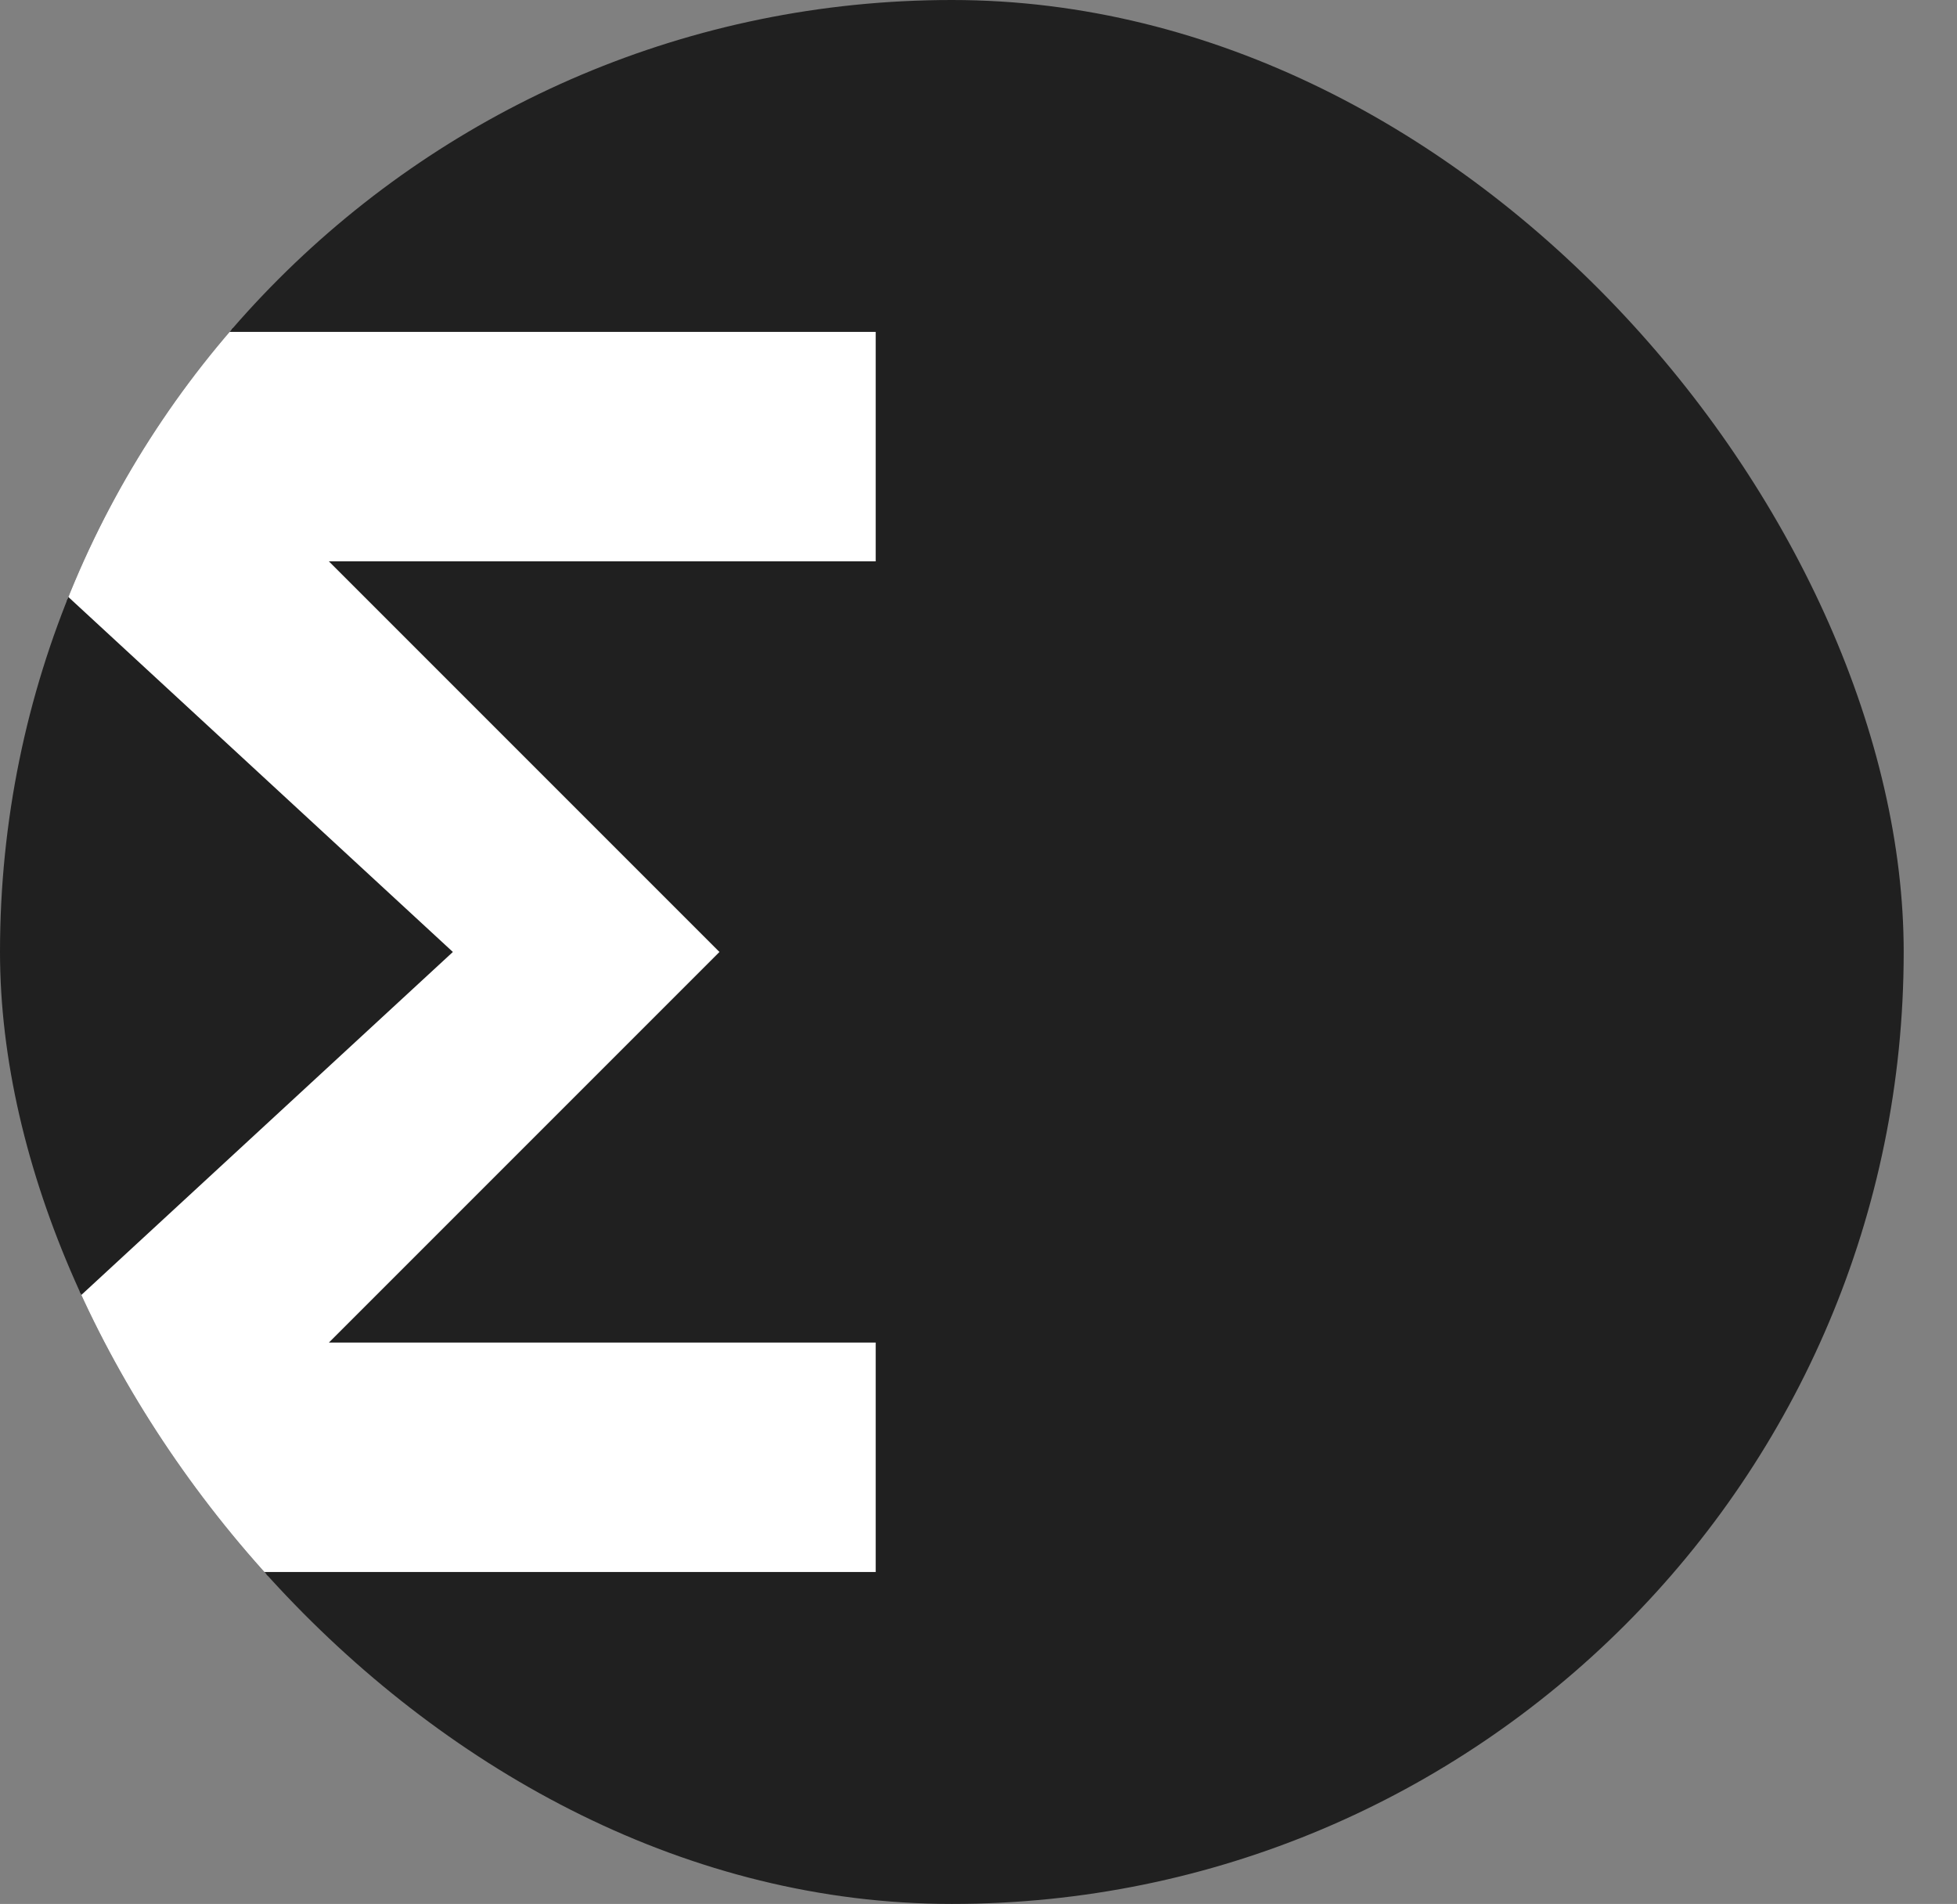 <svg width="514" height="500" viewBox="0 0 514 500" fill="none" xmlns="http://www.w3.org/2000/svg">
<rect x="0" y="0" width="514" height="500" fill="#808080" stroke="none"/>
<g clip-path="url(#clip0)">
<rect width="500" height="500" rx="250" fill="#202020"/>
<path d="M230.5 86.667H-14.5V127.5L118.208 250L-14.5 372.5V413.333H230.5V352.083H87.583L189.667 250L87.583 147.917H230.5V86.667Z" fill="white"/>
<path d="M230.5 86.667H-14.5V127.5L118.208 250L-14.5 372.5V413.333H230.5V352.083H87.583L189.667 250L87.583 147.917H230.5V86.667Z" stroke="#202020"/>
</g>
<defs>
<clipPath id="clip0">
<rect width="514" height="500" rx="250" fill="white"/>
</clipPath>
</defs>
</svg>
